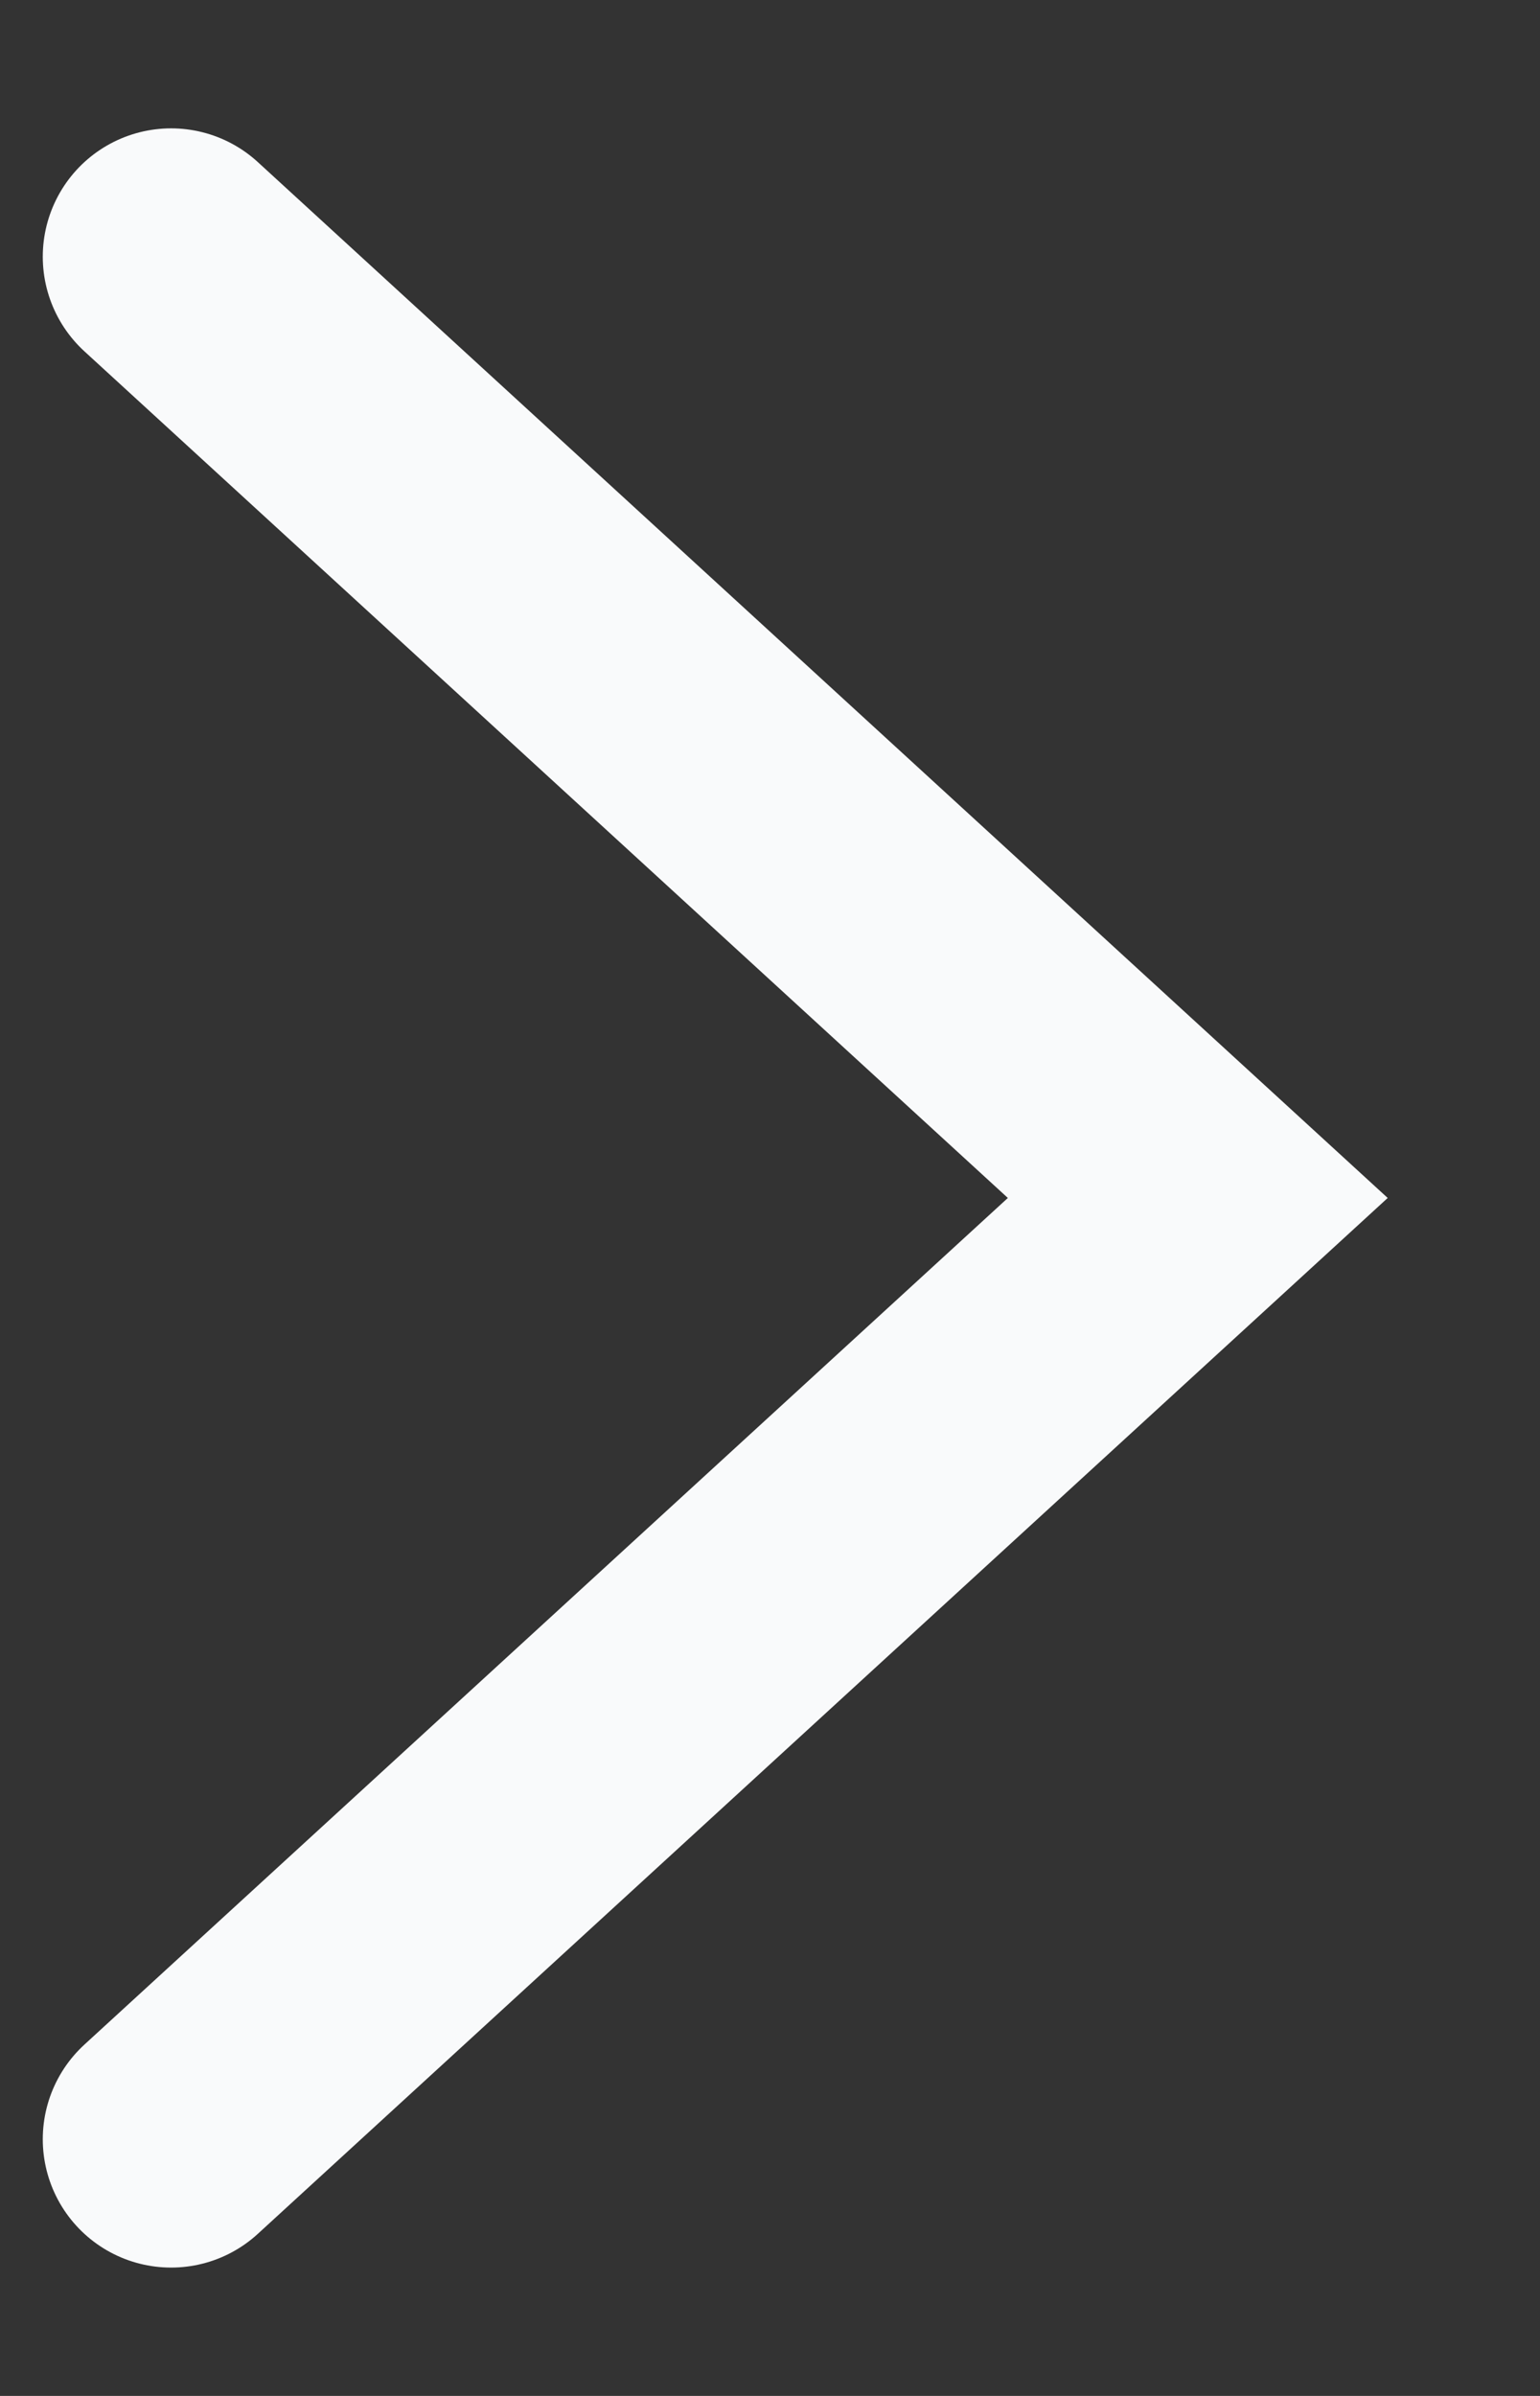 <svg width="9" height="14" viewBox="0 0 9 14" fill="none" xmlns="http://www.w3.org/2000/svg">
<rect x="0" y="0" width="9" height="14" fill="#333333" stroke="none"/>
<path d="M1 12.5L7 7L1 1.5" stroke="#F9FAFB" stroke-width="1.5" stroke-linecap="round"/>
</svg>
